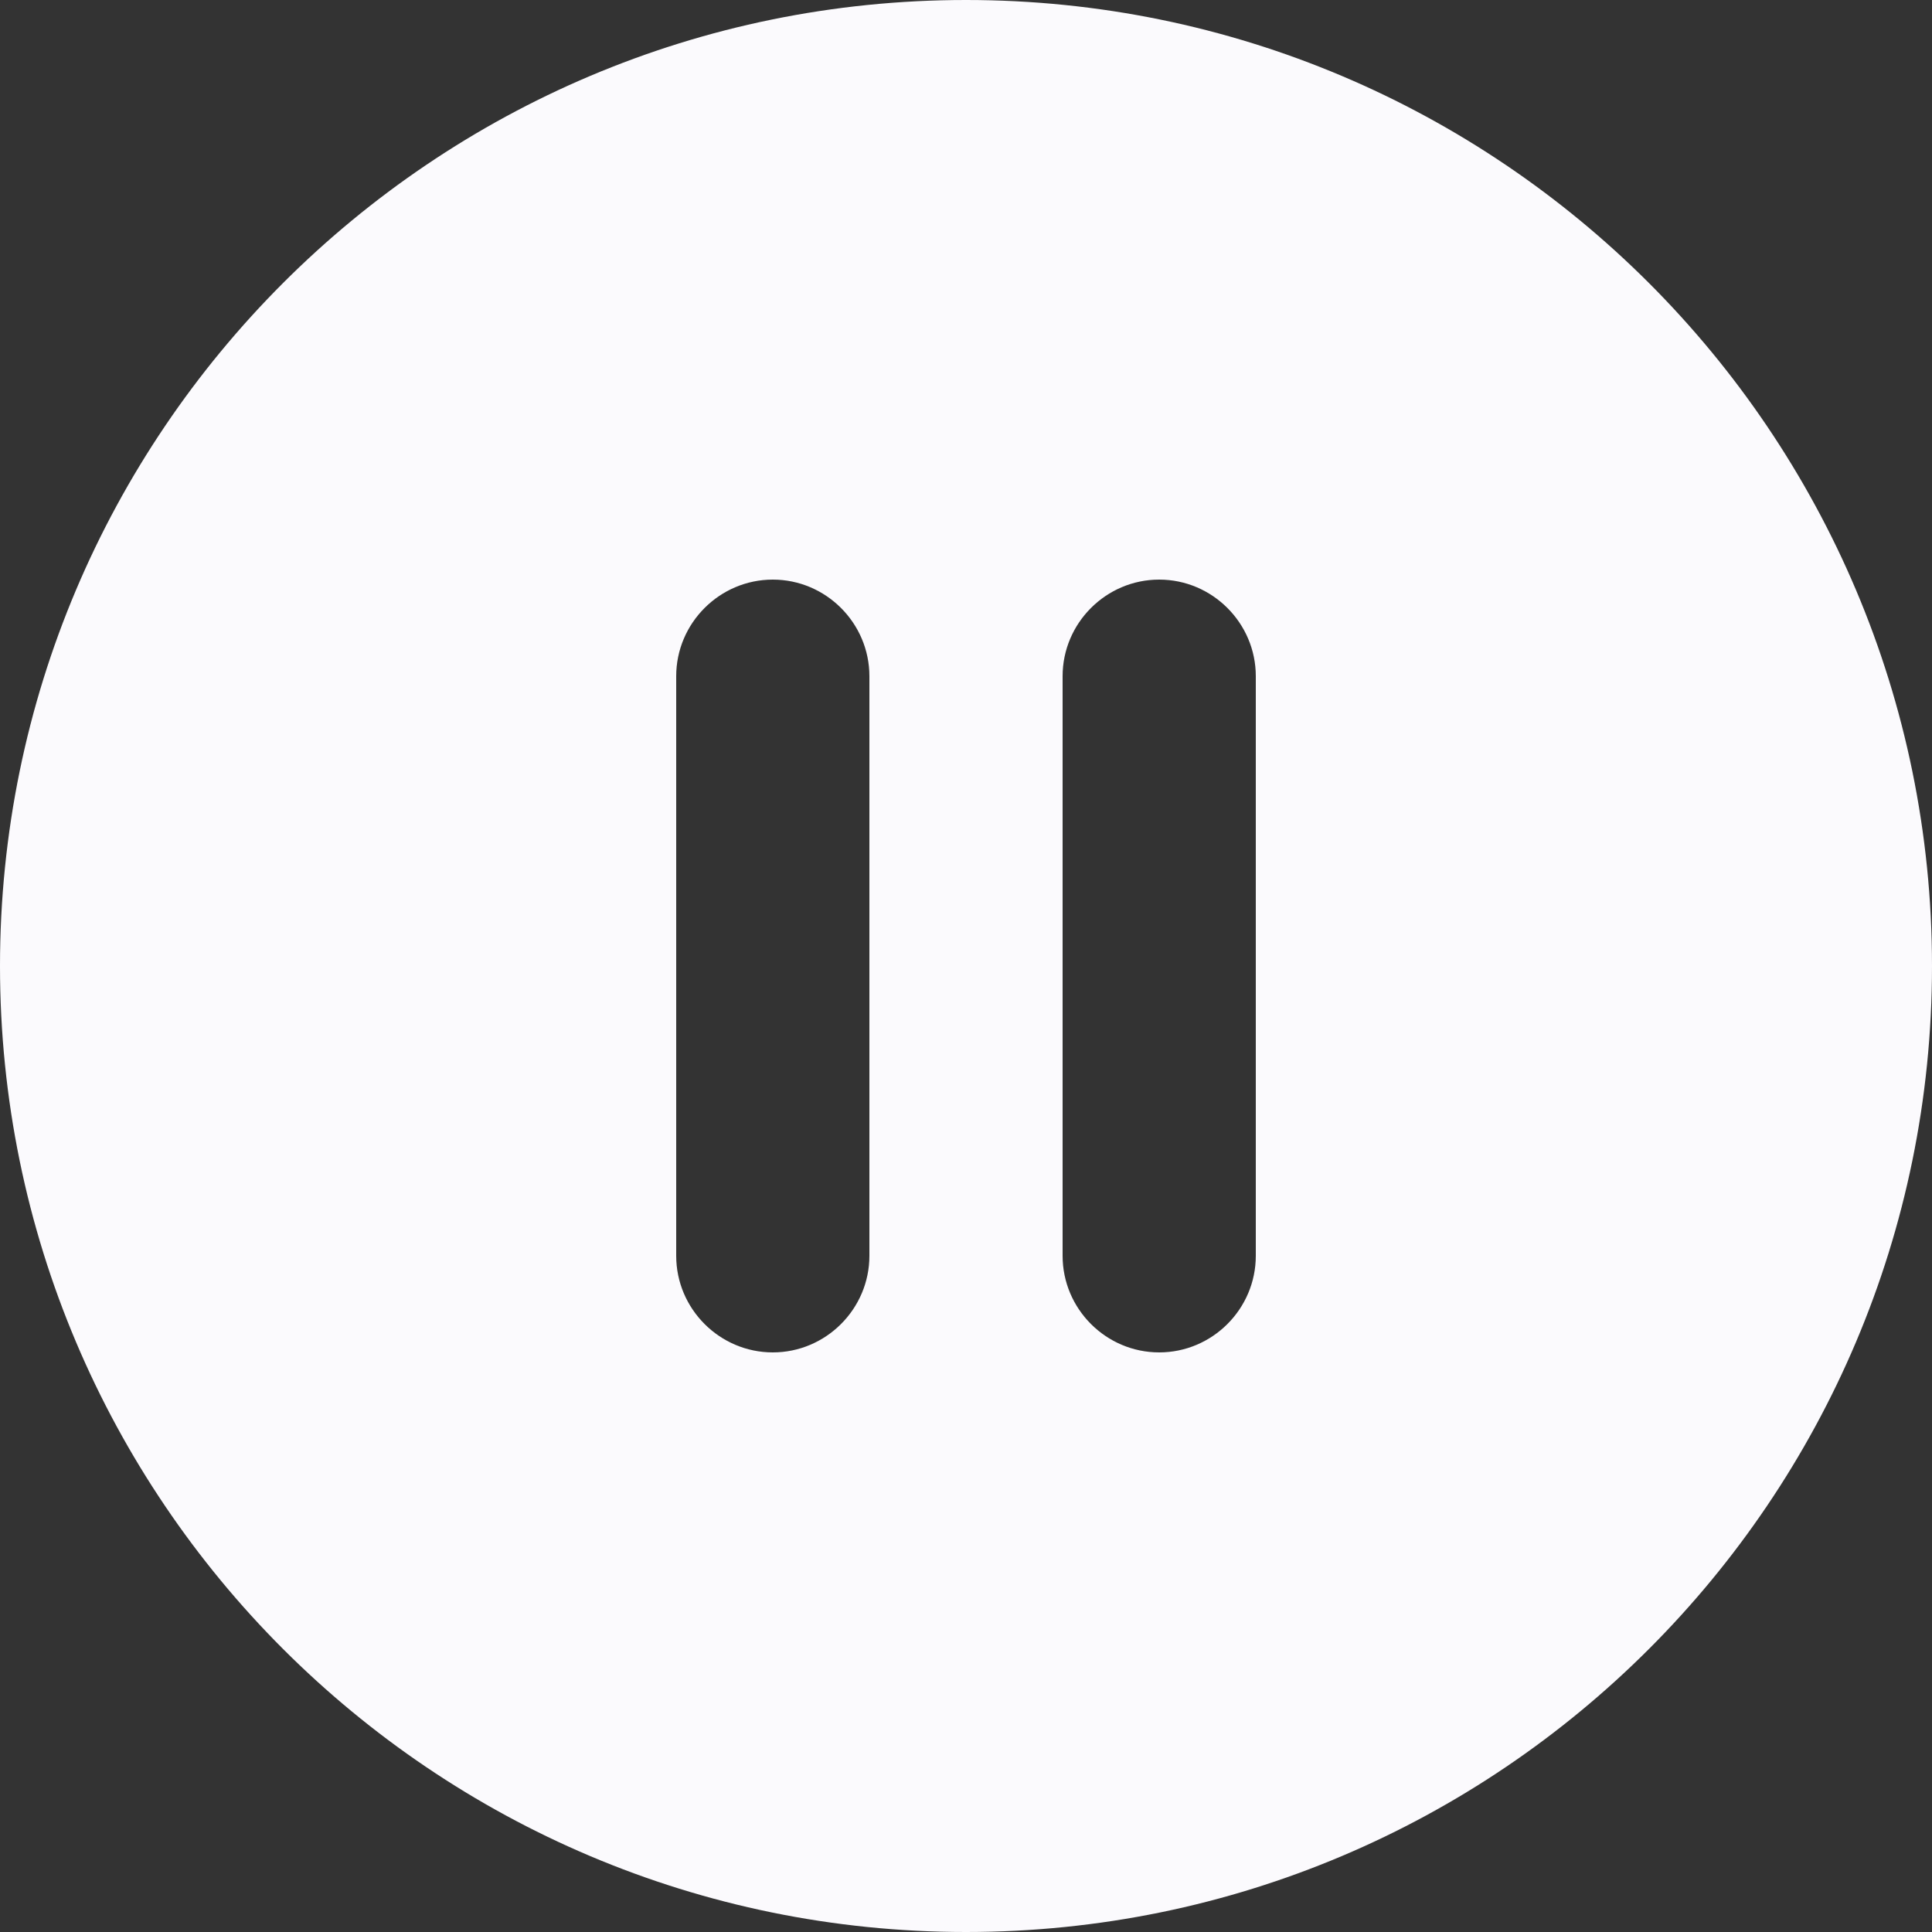 <svg width="69" height="69" viewBox="0 0 69 69" fill="none" xmlns="http://www.w3.org/2000/svg">
<rect x="0" y="0" width="69" height="69" fill="#333333" stroke="none"/>
<path fill-rule="evenodd" clip-rule="evenodd" d="M34.5 0C15.456 0 0 15.456 0 34.5C0 53.544 15.456 69 34.5 69C53.544 69 69 53.544 69 34.5C69 15.456 53.544 0 34.5 0ZM27.6 48.3C25.703 48.3 24.15 46.748 24.15 44.85V24.15C24.15 22.253 25.703 20.7 27.6 20.7C29.497 20.7 31.05 22.253 31.05 24.15V44.85C31.05 46.748 29.497 48.3 27.6 48.3ZM37.95 44.85C37.95 46.748 39.502 48.3 41.4 48.3C43.297 48.3 44.85 46.748 44.85 44.85V24.15C44.85 22.253 43.297 20.7 41.4 20.7C39.502 20.7 37.95 22.253 37.95 24.15V44.85Z" fill="#FBFAFD"/>
</svg>
